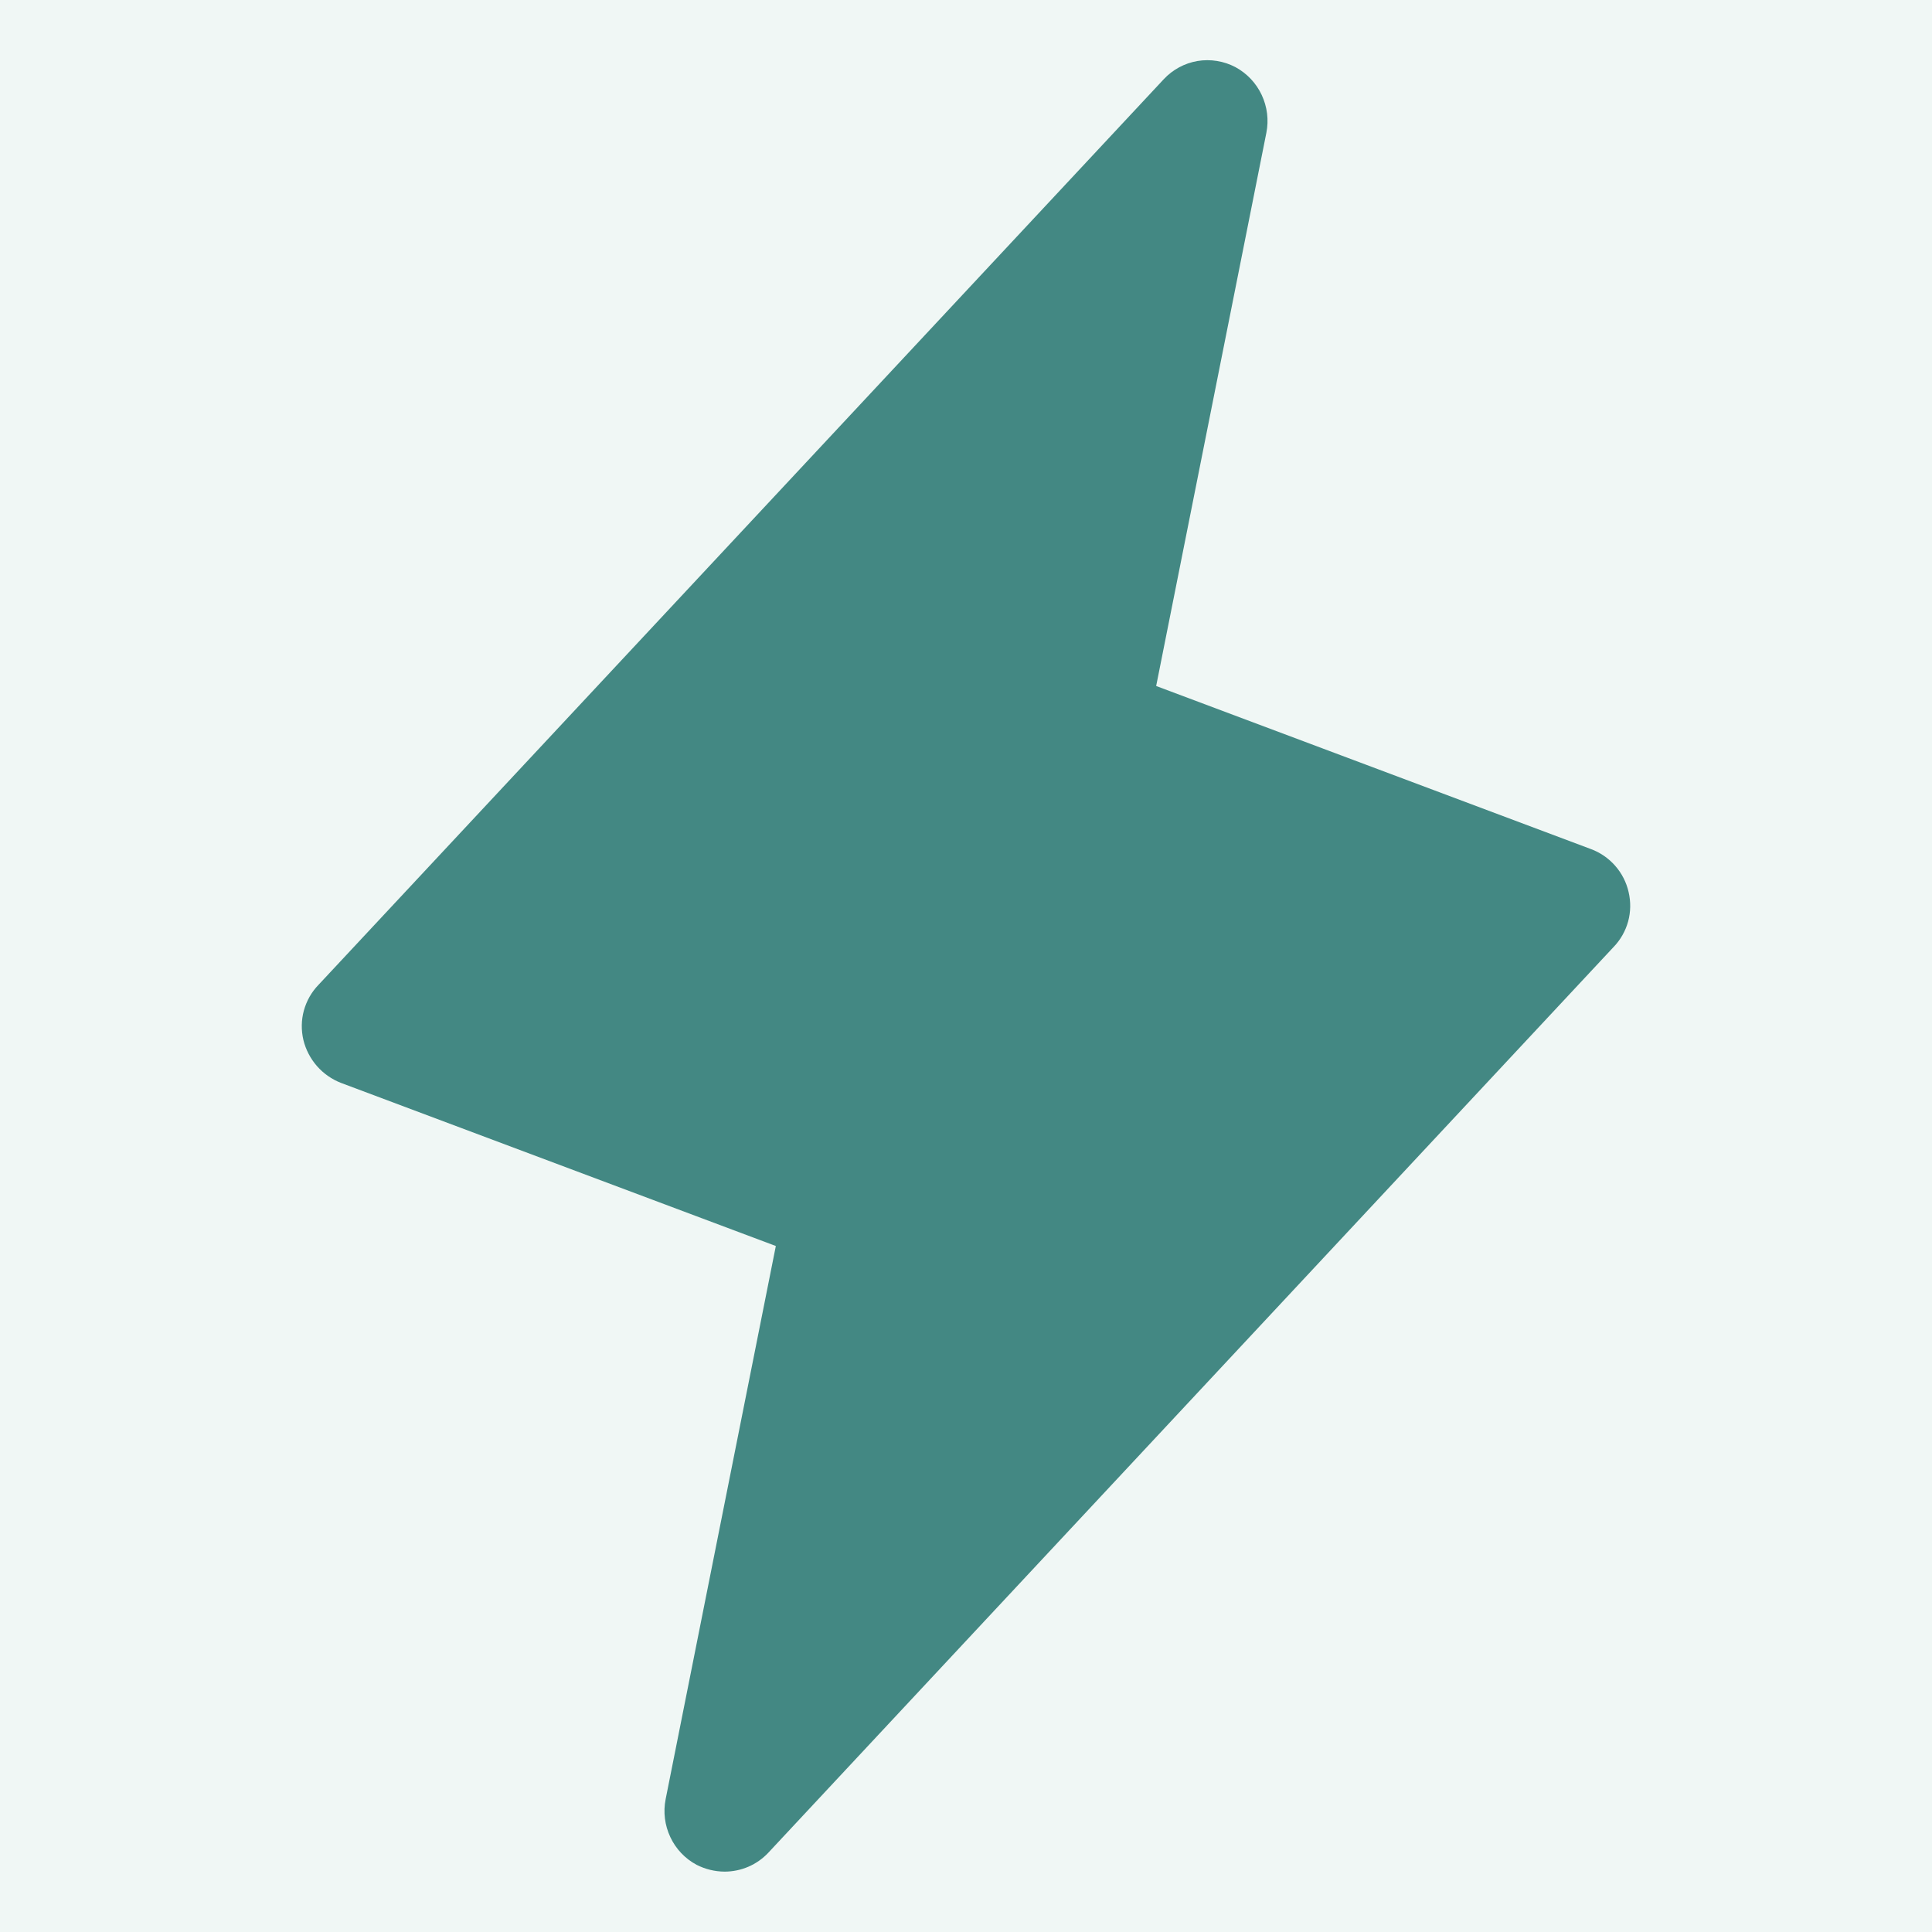 <svg width="28" height="28" viewBox="0 0 28 28" fill="none" xmlns="http://www.w3.org/2000/svg">
<rect width="28" height="28" fill="#E5E5E5"/>
<g id="Wallet" clip-path="url(#clip0_0_1)">
<rect width="414" height="896" transform="translate(-37 -617)" fill="white"/>
<g id="Rectangle 18" filter="url(#filter0_d_0_1)">
<path d="M-37 -422C-37 -438.569 -23.569 -452 -7 -452H347C363.569 -452 377 -438.569 377 -422V279H-37V-422Z" fill="white"/>
</g>
<g id="Frame 22">
<g id="Frame 9">
<rect x="-11" y="-11" width="50" height="50" rx="8" fill="#F0F7F5"/>
<g id="lightning-fill 1" clip-path="url(#clip1_0_1)">
<path id="Vector" d="M23.603 12.928C23.571 12.787 23.504 12.656 23.408 12.547C23.313 12.439 23.192 12.355 23.056 12.305L16.756 9.942L18.353 1.925C18.39 1.739 18.366 1.547 18.285 1.375C18.205 1.204 18.071 1.063 17.905 0.973C17.736 0.884 17.543 0.853 17.355 0.884C17.168 0.916 16.995 1.009 16.866 1.148L4.616 14.273C4.515 14.377 4.443 14.505 4.404 14.645C4.366 14.784 4.364 14.931 4.397 15.072C4.431 15.212 4.499 15.342 4.594 15.451C4.689 15.559 4.809 15.643 4.944 15.695L11.244 18.058L9.647 26.075C9.61 26.261 9.634 26.453 9.715 26.625C9.795 26.796 9.929 26.937 10.095 27.026C10.221 27.09 10.359 27.124 10.5 27.125C10.619 27.125 10.737 27.101 10.846 27.054C10.955 27.007 11.053 26.938 11.134 26.852L23.384 13.726C23.485 13.622 23.557 13.495 23.596 13.355C23.634 13.216 23.636 13.069 23.603 12.928Z" fill="#438883"/>
</g>
</g>
</g>
</g>
<defs>
<filter id="filter0_d_0_1" x="-75.952" y="-466.468" width="491.903" height="808.903" filterUnits="userSpaceOnUse" color-interpolation-filters="sRGB">
<feFlood flood-opacity="0" result="BackgroundImageFix"/>
<feColorMatrix in="SourceAlpha" type="matrix" values="0 0 0 0 0 0 0 0 0 0 0 0 0 0 0 0 0 0 127 0" result="hardAlpha"/>
<feOffset dy="24.484"/>
<feGaussianBlur stdDeviation="19.476"/>
<feComposite in2="hardAlpha" operator="out"/>
<feColorMatrix type="matrix" values="0 0 0 0 0 0 0 0 0 0 0 0 0 0 0 0 0 0 0.08 0"/>
<feBlend mode="normal" in2="BackgroundImageFix" result="effect1_dropShadow_0_1"/>
<feBlend mode="normal" in="SourceGraphic" in2="effect1_dropShadow_0_1" result="shape"/>
</filter>
<clipPath id="clip0_0_1">
<rect width="414" height="896" fill="white" transform="translate(-37 -617)"/>
</clipPath>
<clipPath id="clip1_0_1">
<rect width="28" height="28" fill="white"/>
</clipPath>
</defs>
</svg>
